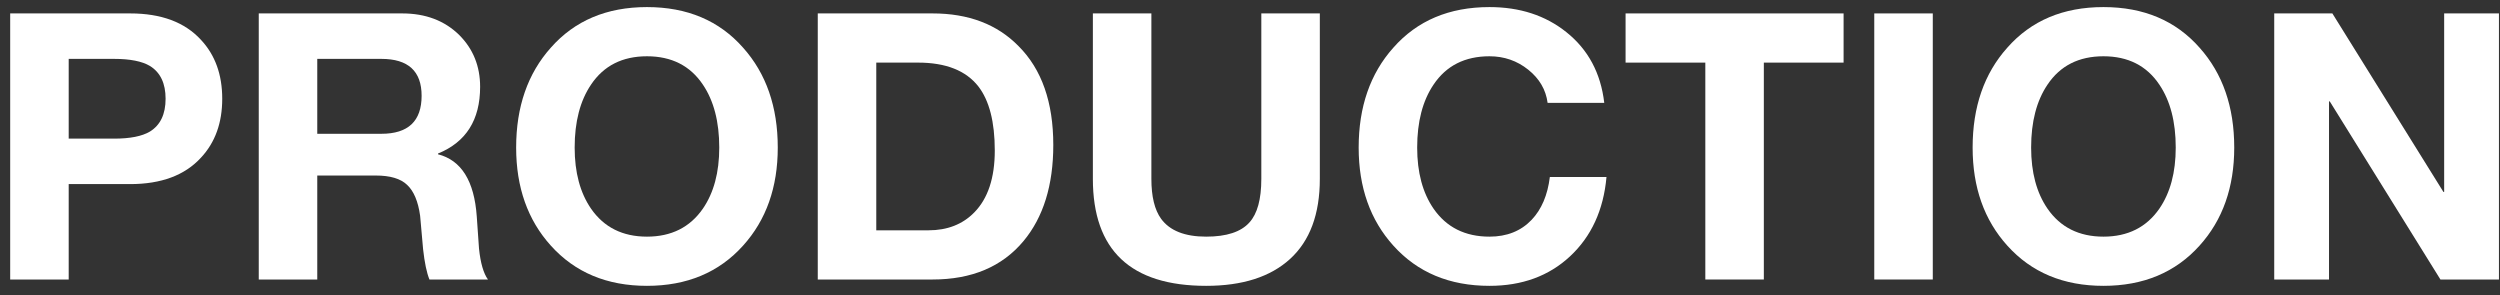 <svg width="161" height="19" viewBox="0 0 161 19" fill="none" xmlns="http://www.w3.org/2000/svg">
<rect x="0" y="0" width="161" height="19" fill="#333333" stroke="none"/>
<path d="M0.656 18V0.864H8.384C10.384 0.864 11.904 1.432 12.944 2.568C13.856 3.544 14.312 4.808 14.312 6.36C14.312 7.912 13.856 9.176 12.944 10.152C11.904 11.288 10.384 11.856 8.384 11.856H4.424V18H0.656ZM4.424 3.792V8.928H7.352C8.376 8.928 9.144 8.776 9.656 8.472C10.328 8.056 10.664 7.352 10.664 6.36C10.664 5.368 10.328 4.664 9.656 4.248C9.144 3.944 8.376 3.792 7.352 3.792H4.424Z" fill="white"/>
<path d="M16.664 18V0.864H25.904C27.408 0.864 28.632 1.328 29.576 2.256C30.472 3.152 30.92 4.264 30.92 5.592C30.92 7.72 30.016 9.152 28.208 9.888V9.936C29.712 10.32 30.544 11.656 30.704 13.944C30.752 14.632 30.8 15.32 30.848 16.008C30.944 16.936 31.136 17.6 31.424 18H27.656C27.48 17.568 27.344 16.92 27.248 16.056C27.184 15.336 27.12 14.616 27.056 13.896C26.928 12.968 26.648 12.304 26.216 11.904C25.8 11.504 25.128 11.304 24.2 11.304H20.432V18H16.664ZM20.432 3.792V8.616H24.56C26.288 8.616 27.152 7.8 27.152 6.168C27.152 4.584 26.288 3.792 24.56 3.792H20.432Z" fill="white"/>
<path d="M33.24 9.504C33.24 6.88 33.984 4.736 35.472 3.072C37.008 1.328 39.072 0.456 41.664 0.456C44.256 0.456 46.32 1.328 47.856 3.072C49.344 4.736 50.088 6.88 50.088 9.504C50.088 12.064 49.344 14.168 47.856 15.816C46.304 17.544 44.24 18.408 41.664 18.408C39.088 18.408 37.024 17.544 35.472 15.816C33.984 14.168 33.24 12.064 33.24 9.504ZM37.008 9.504C37.008 11.104 37.36 12.416 38.064 13.44C38.896 14.64 40.096 15.24 41.664 15.24C43.232 15.24 44.432 14.64 45.264 13.44C45.968 12.416 46.32 11.104 46.32 9.504C46.32 7.84 45.968 6.488 45.264 5.448C44.448 4.232 43.248 3.624 41.664 3.624C40.08 3.624 38.88 4.232 38.064 5.448C37.36 6.488 37.008 7.84 37.008 9.504Z" fill="white"/>
<path d="M52.664 18V0.864H60.056C62.376 0.864 64.224 1.568 65.6 2.976C67.088 4.464 67.832 6.584 67.832 9.336C67.832 11.928 67.192 13.992 65.912 15.528C64.536 17.176 62.584 18 60.056 18H52.664ZM56.432 4.032V14.832H59.792C61.008 14.832 61.992 14.448 62.744 13.68C63.624 12.784 64.064 11.456 64.064 9.696C64.064 7.856 63.712 6.48 63.008 5.568C62.208 4.544 60.912 4.032 59.12 4.032H56.432Z" fill="white"/>
<path d="M84.997 0.864V11.52C84.997 13.792 84.357 15.512 83.077 16.68C81.813 17.832 80.013 18.408 77.677 18.408C72.813 18.408 70.381 16.112 70.381 11.52V0.864H74.149V11.52C74.149 12.656 74.357 13.512 74.773 14.088C75.333 14.856 76.301 15.24 77.677 15.24C78.989 15.24 79.917 14.936 80.461 14.328C80.973 13.768 81.229 12.832 81.229 11.52V0.864H84.997Z" fill="white"/>
<path d="M103.314 6.624H99.666C99.554 5.776 99.138 5.064 98.418 4.488C97.698 3.912 96.866 3.624 95.922 3.624C94.338 3.624 93.138 4.232 92.322 5.448C91.618 6.488 91.266 7.84 91.266 9.504C91.266 11.104 91.618 12.416 92.322 13.44C93.154 14.64 94.354 15.24 95.922 15.24C97.042 15.24 97.946 14.88 98.634 14.16C99.274 13.488 99.666 12.568 99.81 11.4H103.458C103.266 13.528 102.482 15.232 101.106 16.512C99.746 17.776 98.018 18.408 95.922 18.408C93.346 18.408 91.282 17.544 89.73 15.816C88.242 14.168 87.498 12.064 87.498 9.504C87.498 6.88 88.242 4.736 89.73 3.072C91.266 1.328 93.33 0.456 95.922 0.456C97.874 0.456 99.522 0.992 100.866 2.064C102.274 3.184 103.09 4.704 103.314 6.624Z" fill="white"/>
<path d="M109.823 18V4.032H104.687V0.864H118.727V4.032H113.591V18H109.823Z" fill="white"/>
<path d="M120.703 18V0.864H124.471V18H120.703Z" fill="white"/>
<path d="M127.037 9.504C127.037 6.88 127.781 4.736 129.269 3.072C130.805 1.328 132.869 0.456 135.461 0.456C138.053 0.456 140.117 1.328 141.653 3.072C143.141 4.736 143.885 6.88 143.885 9.504C143.885 12.064 143.141 14.168 141.653 15.816C140.101 17.544 138.037 18.408 135.461 18.408C132.885 18.408 130.821 17.544 129.269 15.816C127.781 14.168 127.037 12.064 127.037 9.504ZM130.805 9.504C130.805 11.104 131.157 12.416 131.861 13.44C132.693 14.64 133.893 15.24 135.461 15.24C137.029 15.24 138.229 14.64 139.061 13.44C139.765 12.416 140.117 11.104 140.117 9.504C140.117 7.84 139.765 6.488 139.061 5.448C138.245 4.232 137.045 3.624 135.461 3.624C133.877 3.624 132.677 4.232 131.861 5.448C131.157 6.488 130.805 7.84 130.805 9.504Z" fill="white"/>
<path d="M146.46 18V0.864H150.204L157.356 12.36H157.404V0.864H160.932V18H157.164L150.036 6.528H149.988V18H146.46Z" fill="white"/>
</svg>
